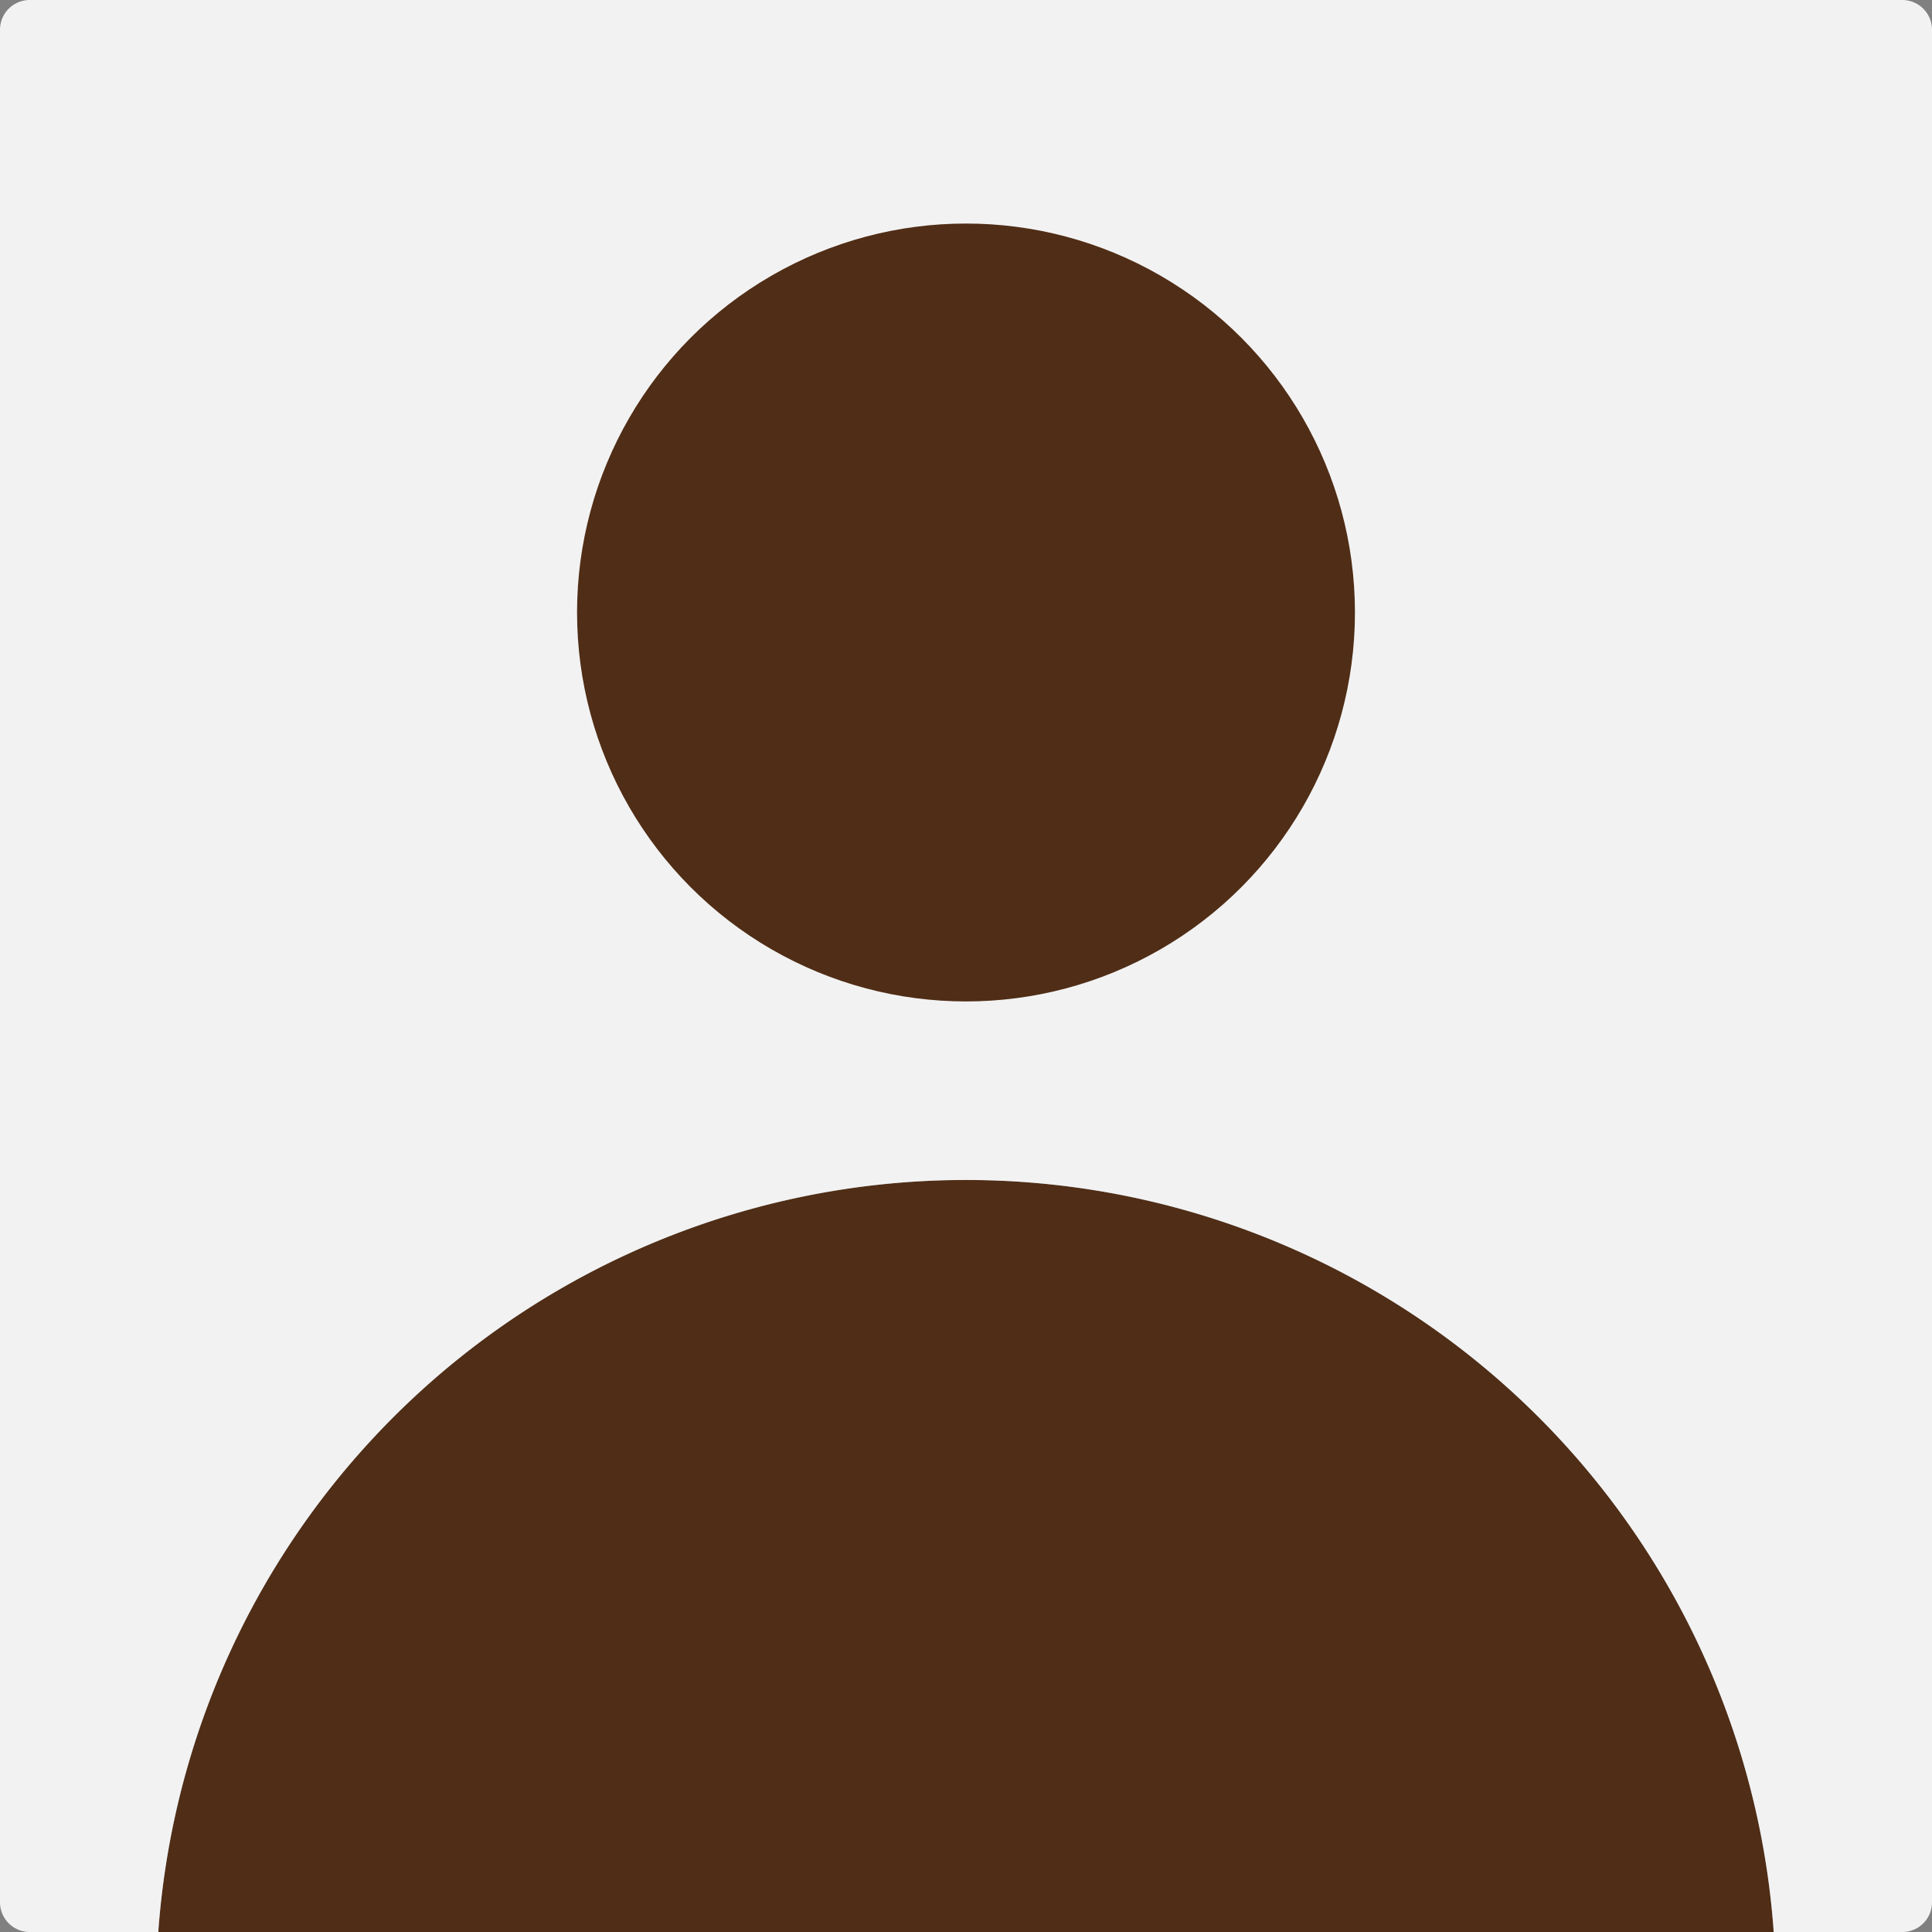 <?xml version="1.0" encoding="UTF-8" standalone="no"?>
<!-- Created with Inkscape (http://www.inkscape.org/) -->

<svg
   width="173.06mm"
   height="173.06mm"
   viewBox="0 0 173.06 173.06"
   version="1.1"
   id="svg5"
   inkscape:export-filename="D:\Project\user.png"
   inkscape:export-xdpi="96"
   inkscape:export-ydpi="96"
   inkscape:version="1.1.1 (3bf5ae0d25, 2021-09-20)"
   sodipodi:docname="user2.svg"
   xmlns:inkscape="http://www.inkscape.org/namespaces/inkscape"
   xmlns:sodipodi="http://sodipodi.sourceforge.net/DTD/sodipodi-0.dtd"
   xmlns="http://www.w3.org/2000/svg"
   xmlns:svg="http://www.w3.org/2000/svg">
  <rect x="0" y="0" width="173.06" height="173.06" fill="#808080" stroke="none"/>
  <sodipodi:namedview
     id="namedview7"
     pagecolor="#ffffff"
     bordercolor="#666666"
     borderopacity="1.0"
     inkscape:pageshadow="2"
     inkscape:pageopacity="0.0"
     inkscape:pagecheckerboard="0"
     inkscape:document-units="mm"
     showgrid="false"
     fit-margin-top="0"
     fit-margin-left="0"
     fit-margin-right="0"
     fit-margin-bottom="0"
     inkscape:zoom="0.46324355"
     inkscape:cx="348.62871"
     inkscape:cy="400.43731"
     inkscape:window-width="1366"
     inkscape:window-height="705"
     inkscape:window-x="-8"
     inkscape:window-y="-8"
     inkscape:window-maximized="1"
     inkscape:current-layer="g4746" />
  <defs
     id="defs2" />
  <g
     inkscape:label="Layer 1"
     inkscape:groupmode="layer"
     id="layer1"
     style="display:inline"
     transform="translate(-21.133,-42.265)">
    <g
       id="g4746"
       transform="translate(-1.713,0.571)">
      <path
         id="rect2070"
         style="fill:#502d16;fill-opacity:1;stroke-width:0;stroke-miterlimit:4;stroke-dasharray:none"
         d="m 181.724,214.754 a 72.537,72.537 0 0 0 -0.027,-0.424 72.537,72.537 0 0 0 -0.168,-1.86 72.537,72.537 0 0 0 -0.215,-1.856 72.537,72.537 0 0 0 -0.264,-1.849 72.537,72.537 0 0 0 -0.311,-1.842 72.537,72.537 0 0 0 -0.359,-1.833 72.537,72.537 0 0 0 -0.405,-1.823 72.537,72.537 0 0 0 -0.453,-1.812 72.537,72.537 0 0 0 -0.499,-1.8 72.537,72.537 0 0 0 -0.545,-1.786 72.537,72.537 0 0 0 -0.591,-1.772 72.537,72.537 0 0 0 -0.637,-1.756 72.537,72.537 0 0 0 -0.681,-1.739 72.537,72.537 0 0 0 -0.726,-1.721 72.537,72.537 0 0 0 -0.77,-1.702 72.537,72.537 0 0 0 -0.813,-1.682 72.537,72.537 0 0 0 -0.857,-1.66 72.537,72.537 0 0 0 -0.899,-1.637 72.537,72.537 0 0 0 -0.941,-1.614 72.537,72.537 0 0 0 -0.982,-1.589 72.537,72.537 0 0 0 -1.023,-1.563 72.537,72.537 0 0 0 -1.062,-1.536 72.537,72.537 0 0 0 -1.102,-1.508 72.537,72.537 0 0 0 -1.14,-1.48 72.537,72.537 0 0 0 -1.178,-1.45 72.537,72.537 0 0 0 -1.215,-1.419 72.537,72.537 0 0 0 -1.251,-1.387 72.537,72.537 0 0 0 -1.286,-1.354 72.537,72.537 0 0 0 -1.321,-1.321 72.537,72.537 0 0 0 -1.354,-1.286 72.537,72.537 0 0 0 -1.387,-1.251 72.537,72.537 0 0 0 -1.419,-1.215 72.537,72.537 0 0 0 -1.45,-1.178 72.537,72.537 0 0 0 -1.48,-1.14 72.537,72.537 0 0 0 -1.508,-1.102 72.537,72.537 0 0 0 -1.536,-1.062 72.537,72.537 0 0 0 -1.563,-1.023 72.537,72.537 0 0 0 -1.589,-0.982 72.537,72.537 0 0 0 -1.613,-0.941 72.537,72.537 0 0 0 -1.637,-0.899 72.537,72.537 0 0 0 -1.66,-0.856 72.537,72.537 0 0 0 -1.682,-0.813 72.537,72.537 0 0 0 -1.702,-0.77 72.537,72.537 0 0 0 -1.721,-0.726 72.537,72.537 0 0 0 -1.739,-0.681 72.537,72.537 0 0 0 -1.756,-0.637 72.537,72.537 0 0 0 -1.772,-0.591 72.537,72.537 0 0 0 -1.786,-0.545 72.537,72.537 0 0 0 -1.8,-0.499 72.537,72.537 0 0 0 -1.812,-0.453 72.537,72.537 0 0 0 -1.823,-0.406 72.537,72.537 0 0 0 -1.833,-0.358 72.537,72.537 0 0 0 -1.842,-0.311 72.537,72.537 0 0 0 -1.849,-0.264 72.537,72.537 0 0 0 -1.856,-0.216 72.537,72.537 0 0 0 -1.86,-0.168 72.537,72.537 0 0 0 -1.864,-0.12 72.537,72.537 0 0 0 -1.867,-0.072 72.537,72.537 0 0 0 -1.868,-0.024 72.537,72.537 0 0 0 -5.421,0.203 72.537,72.537 0 0 0 -5.39,0.607 72.537,72.537 0 0 0 -5.33,1.009 72.537,72.537 0 0 0 -5.239,1.404 72.537,72.537 0 0 0 -5.12,1.791 72.537,72.537 0 0 0 -4.972,2.169 72.537,72.537 0 0 0 -4.796,2.535 72.537,72.537 0 0 0 -4.593,2.886 72.537,72.537 0 0 0 -4.365,3.221 72.537,72.537 0 0 0 -4.111,3.538 72.537,72.537 0 0 0 -3.835,3.836 72.537,72.537 0 0 0 -3.539,4.111 72.537,72.537 0 0 0 -3.221,4.365 72.537,72.537 0 0 0 -2.886,4.593 72.537,72.537 0 0 0 -2.534,4.796 72.537,72.537 0 0 0 -2.169,4.972 72.537,72.537 0 0 0 -1.792,5.12 72.537,72.537 0 0 0 -1.404,5.24 72.537,72.537 0 0 0 -1.008,5.33 72.537,72.537 0 0 0 -0.608,5.39 72.537,72.537 0 0 0 -0.009,0.246 z" />
      <path
         id="path3587"
         style="fill:#f2f2f2;fill-opacity:1;stroke-width:0;stroke-miterlimit:4;stroke-dasharray:none"
         d="m 25.515,41.694 c -1.479,0 -2.669,1.19 -2.669,2.669 V 212.085 c 0,1.479 1.19,2.669 2.669,2.669 h 11.518 a 72.537,72.537 0 0 1 0.009,-0.246 72.537,72.537 0 0 1 0.608,-5.39 72.537,72.537 0 0 1 1.008,-5.33 72.537,72.537 0 0 1 1.404,-5.24 72.537,72.537 0 0 1 1.792,-5.12 72.537,72.537 0 0 1 2.169,-4.972 72.537,72.537 0 0 1 2.534,-4.796 72.537,72.537 0 0 1 2.886,-4.593 72.537,72.537 0 0 1 3.221,-4.365 72.537,72.537 0 0 1 3.539,-4.111 72.537,72.537 0 0 1 3.835,-3.836 72.537,72.537 0 0 1 4.111,-3.538 72.537,72.537 0 0 1 4.365,-3.221 72.537,72.537 0 0 1 4.593,-2.886 72.537,72.537 0 0 1 4.796,-2.535 72.537,72.537 0 0 1 4.972,-2.169 72.537,72.537 0 0 1 5.12,-1.791 72.537,72.537 0 0 1 5.239,-1.404 72.537,72.537 0 0 1 5.33,-1.009 72.537,72.537 0 0 1 5.39,-0.607 72.537,72.537 0 0 1 5.421,-0.203 72.537,72.537 0 0 1 1.868,0.024 72.537,72.537 0 0 1 1.867,0.072 72.537,72.537 0 0 1 1.864,0.12 72.537,72.537 0 0 1 1.86,0.168 72.537,72.537 0 0 1 1.856,0.216 72.537,72.537 0 0 1 1.849,0.264 72.537,72.537 0 0 1 1.842,0.311 72.537,72.537 0 0 1 1.833,0.358 72.537,72.537 0 0 1 1.823,0.406 72.537,72.537 0 0 1 1.812,0.453 72.537,72.537 0 0 1 1.8,0.499 72.537,72.537 0 0 1 1.786,0.545 72.537,72.537 0 0 1 1.772,0.591 72.537,72.537 0 0 1 1.756,0.637 72.537,72.537 0 0 1 1.739,0.681 72.537,72.537 0 0 1 1.721,0.726 72.537,72.537 0 0 1 1.702,0.77 72.537,72.537 0 0 1 1.682,0.813 72.537,72.537 0 0 1 1.66,0.856 72.537,72.537 0 0 1 1.637,0.899 72.537,72.537 0 0 1 1.613,0.941 72.537,72.537 0 0 1 1.589,0.982 72.537,72.537 0 0 1 1.563,1.023 72.537,72.537 0 0 1 1.536,1.062 72.537,72.537 0 0 1 1.508,1.102 72.537,72.537 0 0 1 1.48,1.14 72.537,72.537 0 0 1 1.45,1.178 72.537,72.537 0 0 1 1.419,1.215 72.537,72.537 0 0 1 1.387,1.251 72.537,72.537 0 0 1 1.354,1.286 72.537,72.537 0 0 1 1.321,1.321 72.537,72.537 0 0 1 1.286,1.354 72.537,72.537 0 0 1 1.251,1.387 72.537,72.537 0 0 1 1.215,1.419 72.537,72.537 0 0 1 1.178,1.45 72.537,72.537 0 0 1 1.14,1.48 72.537,72.537 0 0 1 1.102,1.508 72.537,72.537 0 0 1 1.062,1.536 72.537,72.537 0 0 1 1.023,1.563 72.537,72.537 0 0 1 0.982,1.589 72.537,72.537 0 0 1 0.941,1.614 72.537,72.537 0 0 1 0.899,1.637 72.537,72.537 0 0 1 0.857,1.66 72.537,72.537 0 0 1 0.813,1.682 72.537,72.537 0 0 1 0.77,1.702 72.537,72.537 0 0 1 0.726,1.721 72.537,72.537 0 0 1 0.681,1.739 72.537,72.537 0 0 1 0.637,1.756 72.537,72.537 0 0 1 0.591,1.772 72.537,72.537 0 0 1 0.545,1.786 72.537,72.537 0 0 1 0.499,1.8 72.537,72.537 0 0 1 0.453,1.812 72.537,72.537 0 0 1 0.405,1.823 72.537,72.537 0 0 1 0.359,1.833 72.537,72.537 0 0 1 0.311,1.842 72.537,72.537 0 0 1 0.264,1.849 72.537,72.537 0 0 1 0.215,1.856 72.537,72.537 0 0 1 0.168,1.86 72.537,72.537 0 0 1 0.027,0.424 h 11.513 c 1.479,0 2.669,-1.19 2.669,-2.669 V 44.363 c 0,-1.479 -1.19,-2.669 -2.669,-2.669 z" />
      <circle
         style="fill:#502d16;fill-opacity:1;stroke-width:3.304"
         id="path2094"
         cx="109.376"
         cy="96.558"
         r="34.84" />
    </g>
  </g>
</svg>
